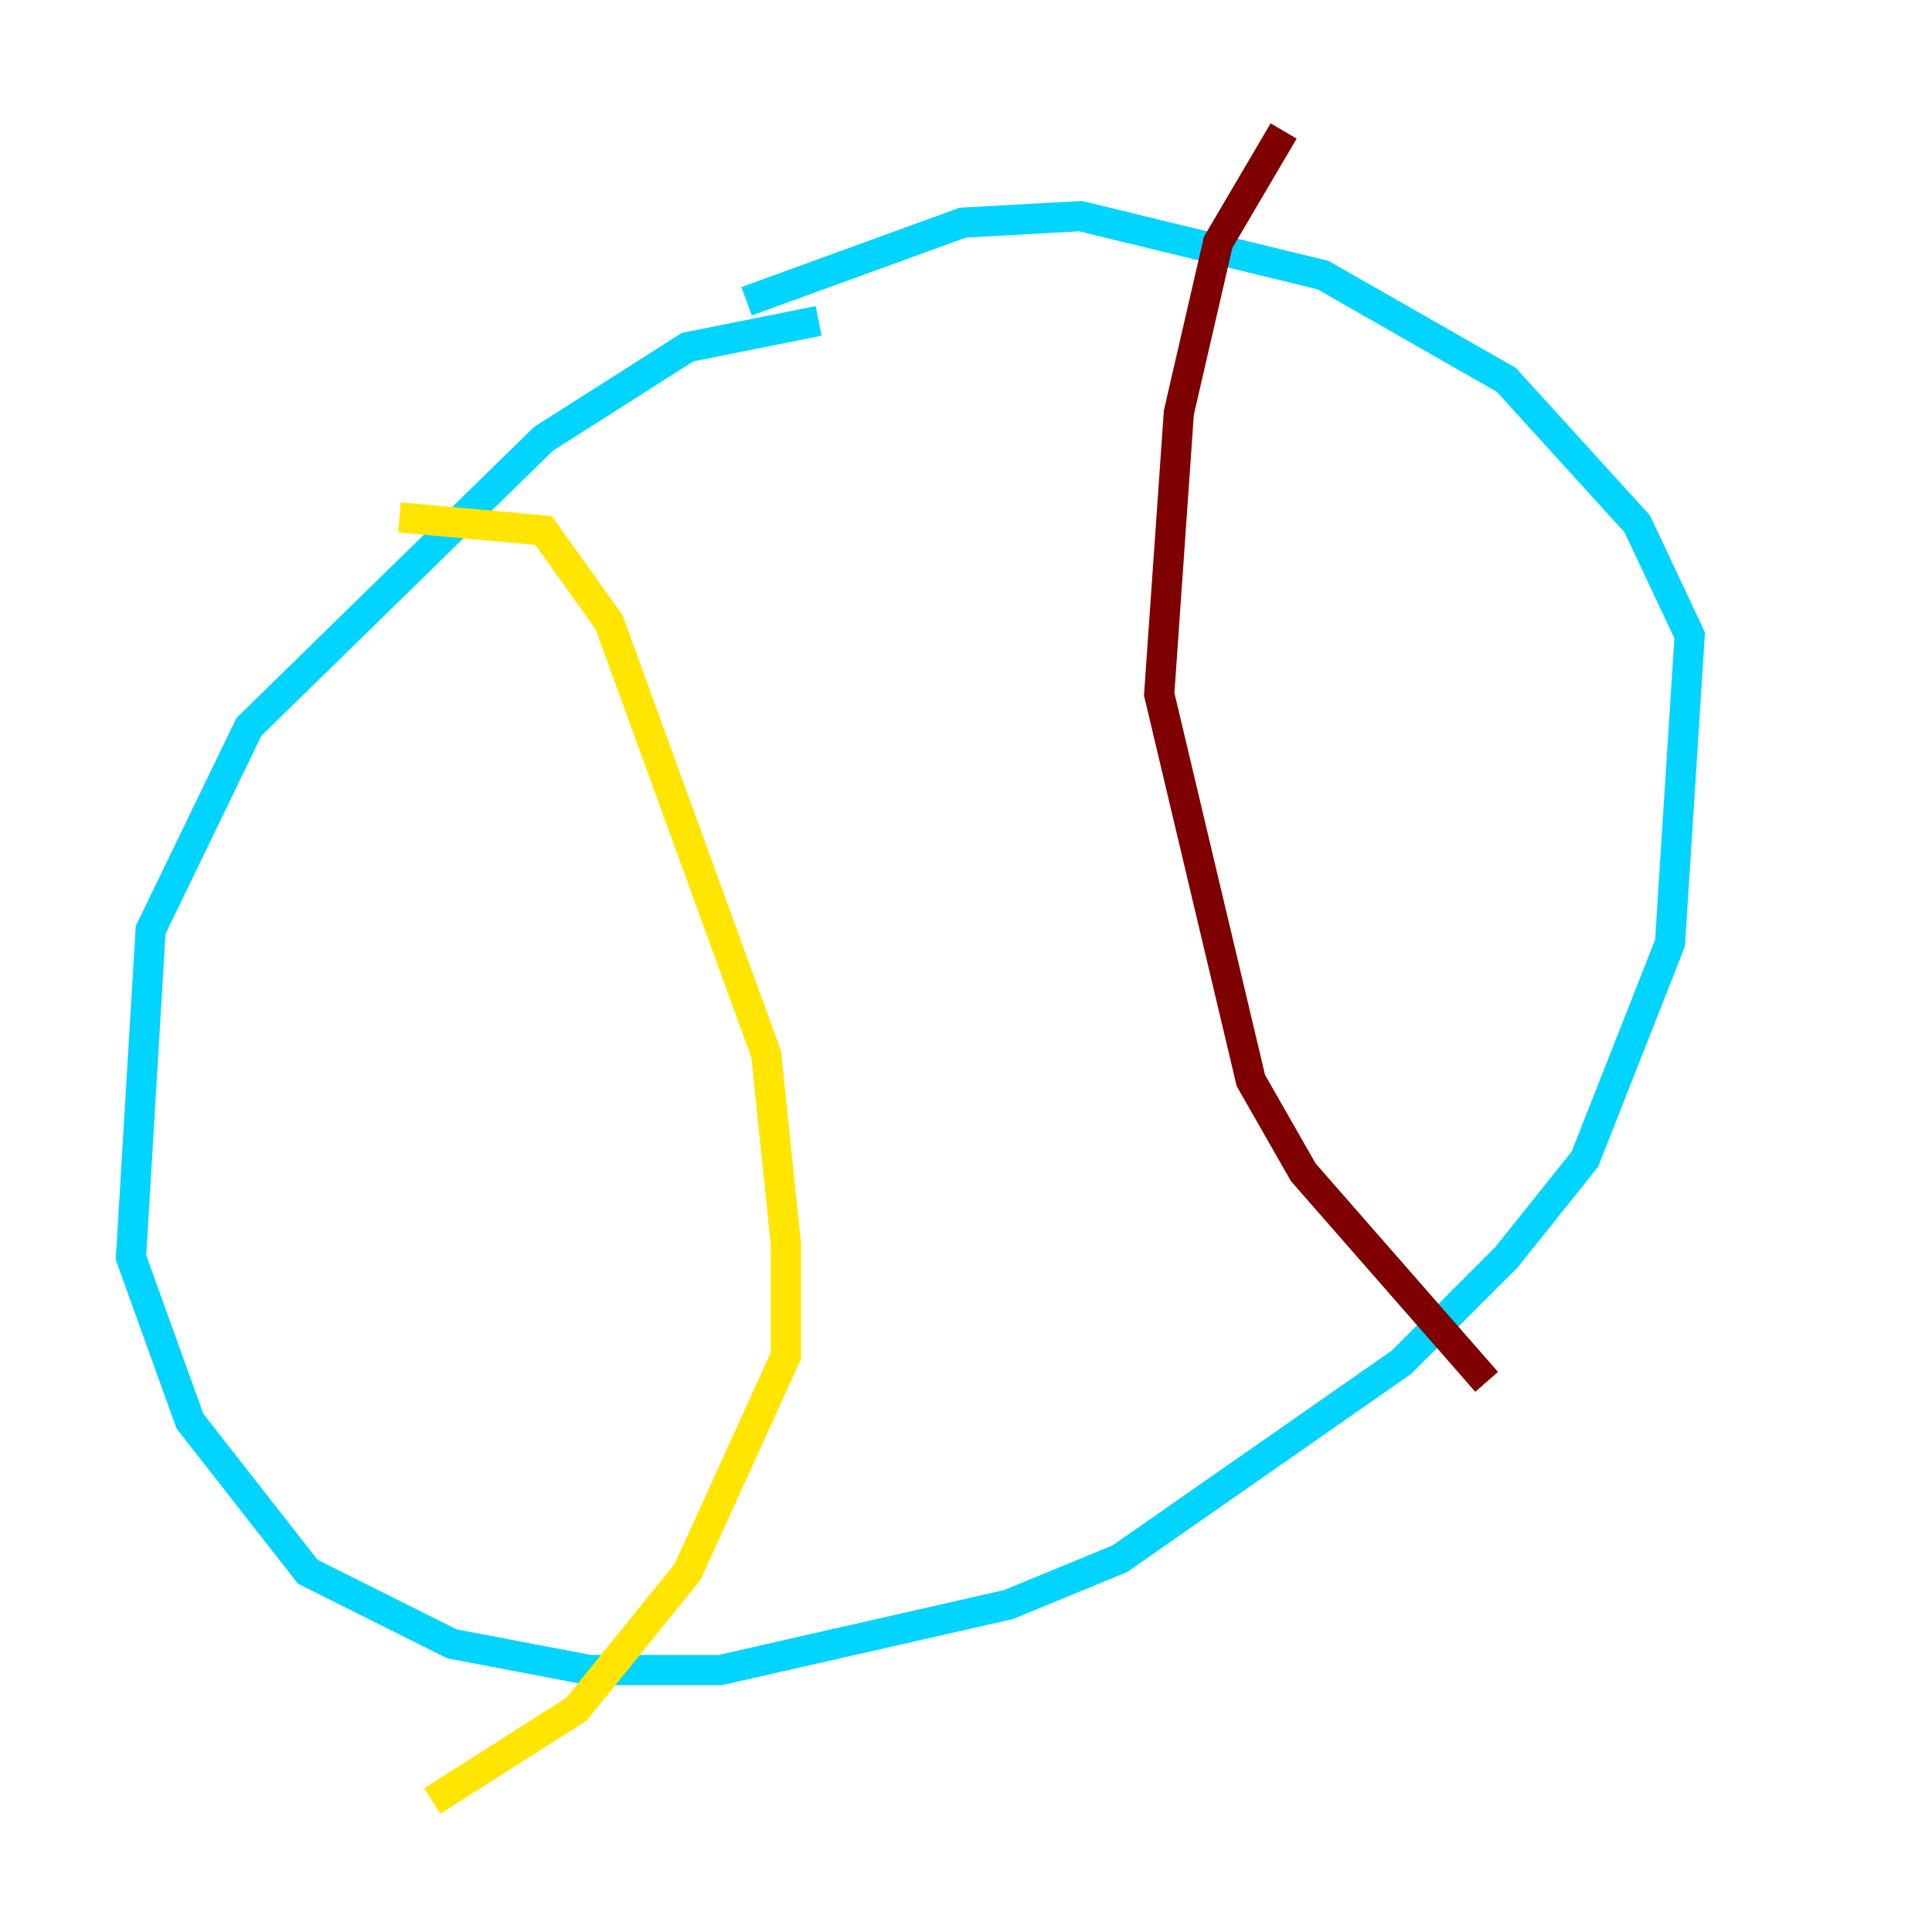 <?xml version="1.0" encoding="utf-8" ?>
<svg baseProfile="tiny" height="128" version="1.2" viewBox="0,0,128,128" width="128" xmlns="http://www.w3.org/2000/svg" xmlns:ev="http://www.w3.org/2001/xml-events" xmlns:xlink="http://www.w3.org/1999/xlink"><defs /><polyline fill="none" points="60.746,42.956 60.746,42.956" stroke="#00007f" stroke-width="2" /><polyline fill="none" points="54.237,21.261 45.559,22.997 36.014,29.071 16.488,48.163 9.98,61.614 8.678,83.308 12.583,94.156 20.393,104.136 29.939,108.909 39.051,110.644 47.729,110.644 66.82,106.305 74.197,103.268 92.854,90.251 99.797,83.308 105.003,76.8 110.644,62.481 111.946,42.088 108.475,34.712 99.797,25.166 87.647,18.224 71.593,14.319 63.783,14.752 49.464,19.959" stroke="#00d4ff" stroke-width="2" /><polyline fill="none" points="26.468,34.278 36.014,35.146 40.352,41.22 50.766,69.858 52.068,82.441 52.068,89.817 45.559,104.136 38.183,113.248 28.637,119.322" stroke="#ffe500" stroke-width="2" /><polyline fill="none" points="85.044,8.678 80.705,16.054 78.102,27.336 76.8,45.993 82.875,71.593 86.346,77.668 98.495,91.552" stroke="#7f0000" stroke-width="2" /></svg>